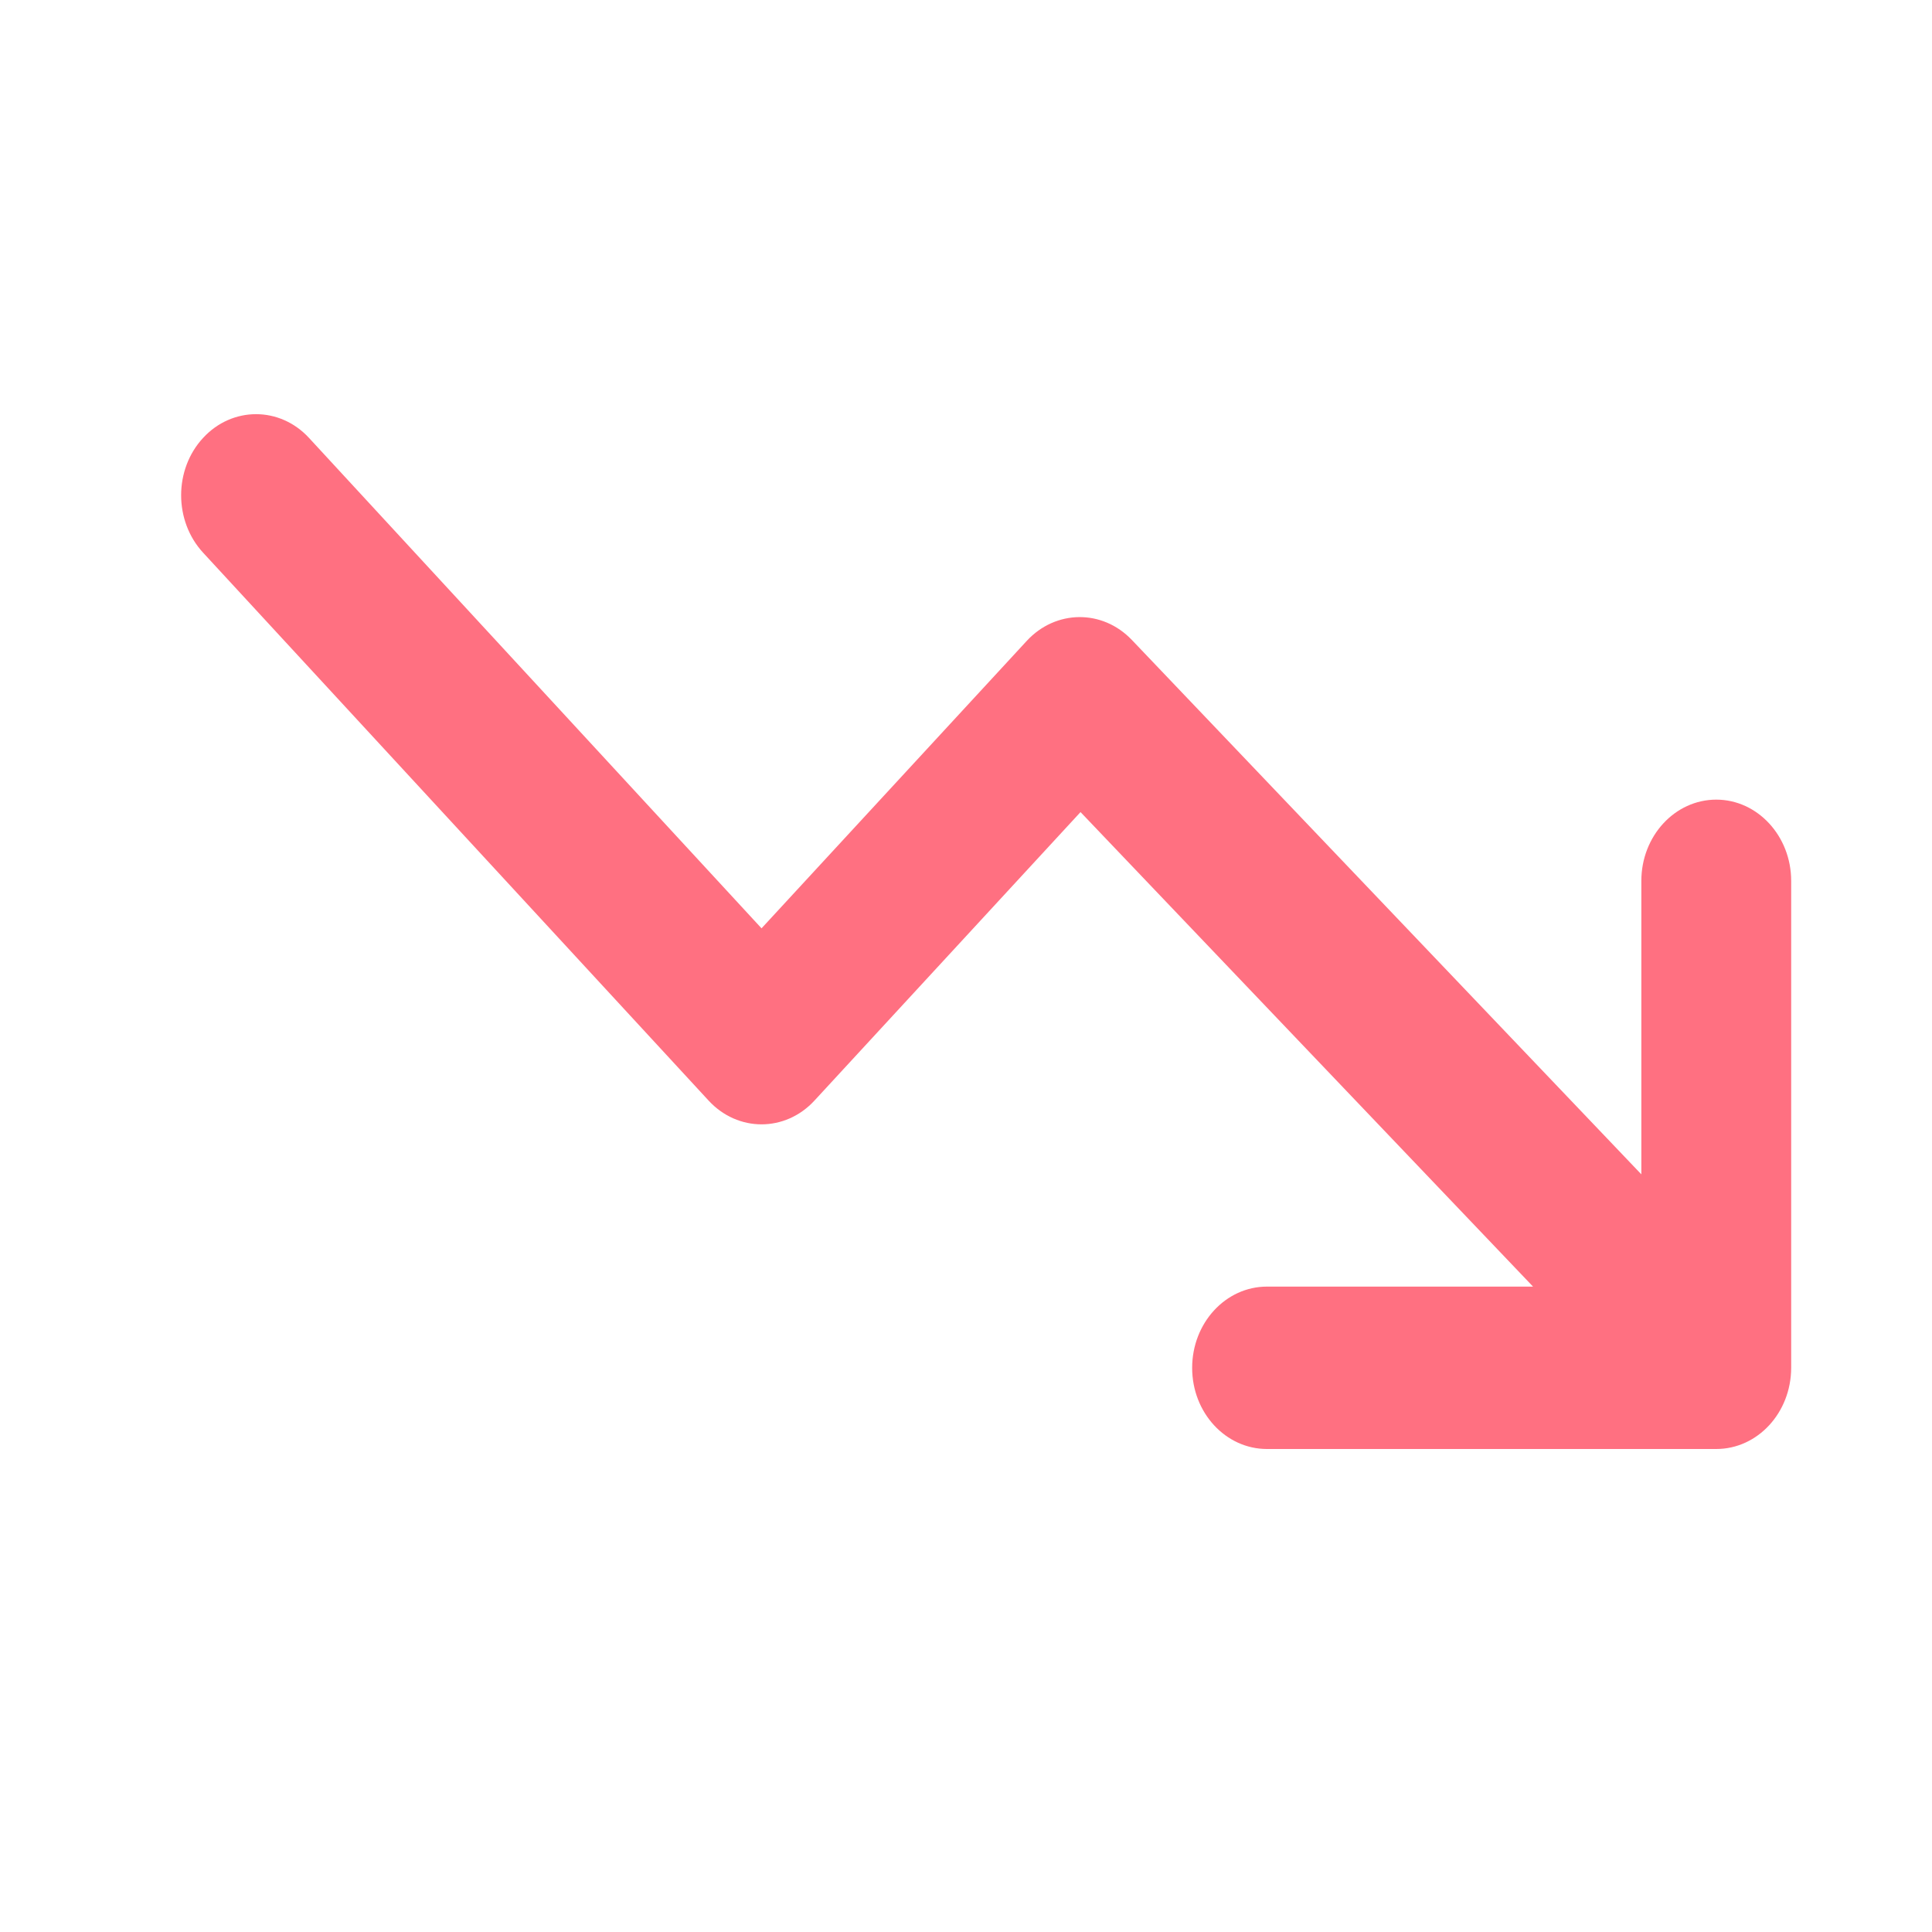 <svg width="18" height="18" viewBox="0 0 18 18" fill="none" xmlns="http://www.w3.org/2000/svg">
<path d="M15.99 13.5C16.375 13.5 16.687 13.162 16.688 12.744V8.207C16.688 7.79 16.375 7.45 15.99 7.45C15.605 7.45 15.292 7.789 15.292 8.207V10.941L10.545 5.962C10.271 5.675 9.836 5.679 9.566 5.971L7.095 8.649L2.879 4.08C2.607 3.785 2.164 3.785 1.892 4.08C1.619 4.375 1.62 4.854 1.892 5.149L6.602 10.254C6.874 10.549 7.316 10.549 7.588 10.254L10.067 7.566L14.283 11.987H11.804C11.418 11.987 11.107 12.327 11.107 12.744C11.107 13.162 11.419 13.5 11.804 13.5H15.99Z" fill="#FF7081"/>
</svg>
